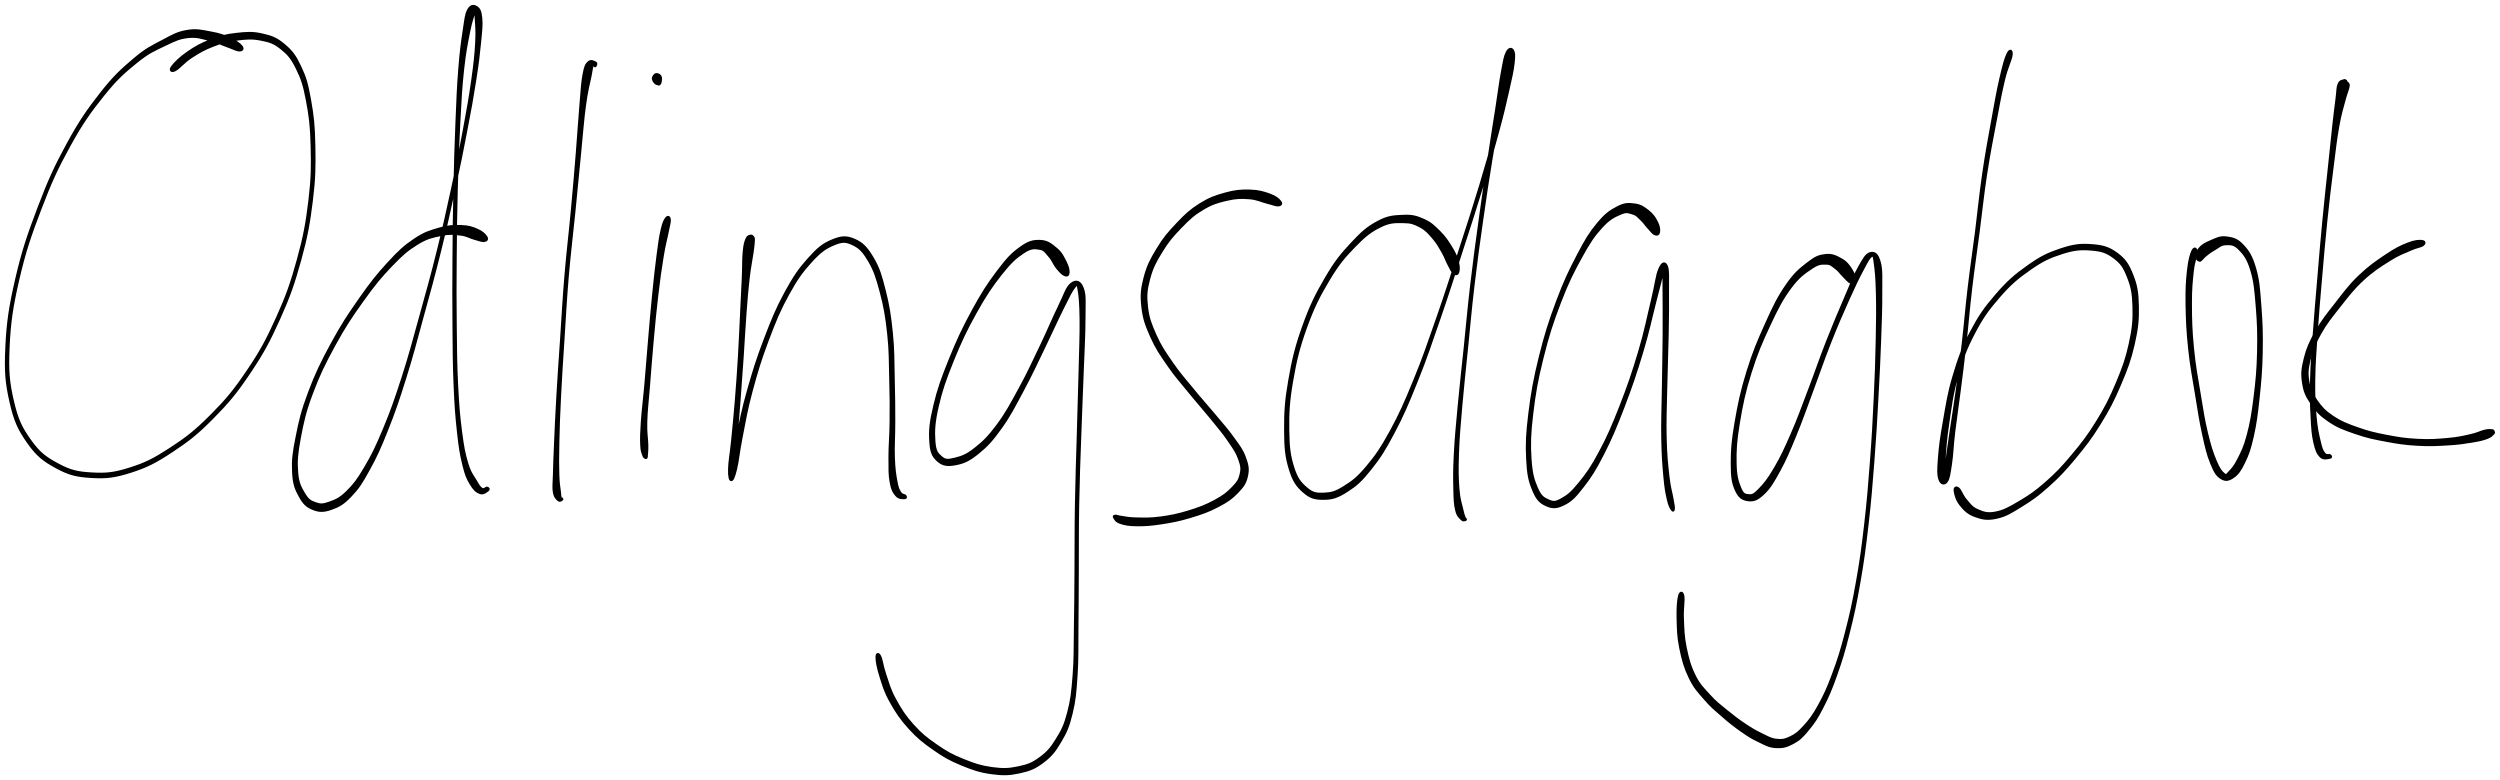 <svg xmlns="http://www.w3.org/2000/svg" id="canvas" viewBox="287.550 294.728 1279.181 399.171"><path d="M 411.17,318.41 C 410.18 317.17, 408.25 315.75, 405.14 314.34 C 402.03 312.93, 399.96 312.14, 395.62 311.37 C 391.29 310.60, 388.40 309.68, 383.45 310.51 C 378.50 311.34, 376.38 312.59, 370.89 315.51 C 365.41 318.42, 362.40 319.68, 356.04 325.10 C 349.68 330.51, 345.92 333.88, 339.10 342.58 C 332.29 351.29, 328.37 356.91, 321.98 368.63 C 315.59 380.36, 312.40 387.45, 307.17 401.23 C 301.94 415.00, 299.11 423.31, 295.83 437.52 C 292.55 451.73, 291.36 459.71, 290.78 472.27 C 290.19 484.83, 290.68 490.56, 292.89 500.33 C 295.10 510.09, 297.12 514.38, 301.83 521.10 C 306.54 527.82, 309.93 530.39, 316.45 533.93 C 322.96 537.47, 326.81 538.36, 334.41 538.81 C 342.01 539.25, 346.23 538.76, 354.45 536.14 C 362.66 533.51, 367.10 531.22, 375.50 525.68 C 383.90 520.14, 388.52 516.51, 396.46 508.46 C 404.41 500.42, 408.44 495.55, 415.22 485.45 C 422.00 475.35, 425.18 469.48, 430.37 457.97 C 435.55 446.46, 437.80 440.01, 441.15 427.91 C 444.50 415.81, 445.67 409.19, 447.13 397.48 C 448.58 385.77, 448.61 379.69, 448.42 369.35 C 448.24 359.00, 447.65 353.86, 446.20 345.75 C 444.76 337.64, 443.85 334.43, 441.19 328.81 C 438.53 323.18, 436.82 320.93, 432.89 317.63 C 428.97 314.33, 426.49 313.43, 421.57 312.31 C 416.65 311.20, 413.52 311.48, 408.29 312.07 C 403.06 312.66, 400.32 313.41, 395.42 315.28 C 390.52 317.14, 387.77 318.68, 383.80 321.39 C 379.83 324.10, 376.90 326.99, 375.56 328.85 C 374.23 330.71, 375.15 331.67, 377.14 330.69 C 379.13 329.71, 381.62 326.45, 385.50 323.95 C 389.37 321.44, 391.90 319.95, 396.53 318.16 C 401.16 316.38, 403.75 315.64, 408.65 315.02 C 413.54 314.39, 416.45 314.13, 420.99 315.02 C 425.54 315.92, 427.70 316.55, 431.38 319.48 C 435.05 322.41, 436.75 324.37, 439.38 329.68 C 442.02 335.00, 443.04 338.11, 444.56 346.05 C 446.08 353.99, 446.73 359.12, 446.98 369.38 C 447.24 379.63, 447.24 385.68, 445.84 397.32 C 444.43 408.96, 443.26 415.55, 439.94 427.58 C 436.62 439.61, 434.38 446.03, 429.22 457.45 C 424.06 468.88, 420.88 474.71, 414.12 484.71 C 407.36 494.71, 403.34 499.52, 395.44 507.44 C 387.53 515.37, 382.92 518.93, 374.62 524.33 C 366.31 529.74, 361.93 531.93, 353.91 534.46 C 345.89 536.98, 341.84 537.38, 334.51 536.96 C 327.19 536.55, 323.57 535.73, 317.29 532.38 C 311.00 529.02, 307.71 526.67, 303.09 520.20 C 298.47 513.73, 296.41 509.61, 294.19 500.03 C 291.96 490.46, 291.42 484.78, 291.97 472.33 C 292.52 459.87, 293.67 451.91, 296.93 437.77 C 300.19 423.64, 303.02 415.34, 308.26 401.64 C 313.49 387.93, 316.70 380.87, 323.12 369.26 C 329.53 357.64, 333.50 352.09, 340.33 343.55 C 347.16 335.02, 350.95 331.76, 357.29 326.60 C 363.63 321.43, 366.70 320.31, 372.03 317.73 C 377.35 315.16, 379.34 314.21, 383.90 313.71 C 388.46 313.20, 390.91 314.29, 394.84 315.22 C 398.76 316.14, 400.49 317.26, 403.54 318.33 C 406.59 319.40, 408.56 320.55, 410.08 320.57 C 411.61 320.58, 412.16 319.66, 411.17 318.41" style="stroke: black; fill: black;"/><path d="M 536.42,415.91 C 535.68 414.74, 534.27 413.34, 531.68 412.23 C 529.09 411.12, 527.32 410.48, 523.47 410.37 C 519.62 410.25, 517.17 410.27, 512.41 411.65 C 507.65 413.03, 504.90 413.75, 499.67 417.27 C 494.43 420.80, 491.85 423.20, 486.24 429.27 C 480.64 435.35, 477.41 439.44, 471.64 447.67 C 465.86 455.91, 462.54 460.90, 457.35 470.45 C 452.16 480.01, 449.30 485.86, 445.69 495.45 C 442.07 505.03, 440.91 510.18, 439.28 518.38 C 437.64 526.59, 437.18 530.41, 437.50 536.47 C 437.82 542.53, 438.83 544.93, 440.89 548.68 C 442.95 552.43, 444.55 553.95, 447.80 555.23 C 451.06 556.51, 453.30 556.46, 457.16 555.09 C 461.02 553.73, 463.28 552.42, 467.10 548.40 C 470.93 544.39, 472.59 541.74, 476.29 535.03 C 479.99 528.32, 481.86 524.25, 485.59 514.87 C 489.32 505.50, 491.28 499.80, 494.93 488.16 C 498.59 476.52, 500.33 469.53, 503.85 456.68 C 507.38 443.83, 509.33 436.94, 512.57 423.90 C 515.81 410.85, 517.33 403.94, 520.05 391.45 C 522.78 378.96, 524.05 372.56, 526.18 361.46 C 528.31 350.36, 529.30 344.92, 530.71 335.94 C 532.11 326.96, 532.58 322.99, 533.20 316.56 C 533.82 310.13, 534.18 307.47, 533.81 303.81 C 533.44 300.15, 532.68 299.09, 531.34 298.27 C 530.00 297.45, 528.43 297.30, 527.12 299.71 C 525.81 302.12, 525.72 304.27, 524.80 310.32 C 523.88 316.38, 523.28 320.56, 522.53 329.99 C 521.79 339.42, 521.58 345.21, 521.08 357.46 C 520.58 369.72, 520.34 377.43, 520.04 391.27 C 519.73 405.10, 519.66 412.67, 519.56 426.65 C 519.47 440.63, 519.45 448.13, 519.56 461.17 C 519.67 474.20, 519.66 480.88, 520.13 491.83 C 520.59 502.78, 520.99 507.80, 521.88 515.93 C 522.77 524.06, 523.31 527.22, 524.59 532.48 C 525.87 537.74, 526.57 539.33, 528.28 542.24 C 529.99 545.15, 531.32 546.35, 533.12 547.02 C 534.91 547.70, 536.51 546.18, 537.25 545.62 C 538.00 545.06, 537.46 544.37, 536.84 544.21 C 536.22 544.05, 535.32 545.52, 534.15 544.81 C 532.98 544.10, 532.49 543.24, 530.99 540.66 C 529.50 538.08, 528.18 536.90, 526.68 531.91 C 525.18 526.93, 524.54 523.76, 523.50 515.74 C 522.46 507.71, 522.02 502.68, 521.47 491.77 C 520.92 480.85, 520.90 474.18, 520.76 461.16 C 520.61 448.13, 520.63 440.63, 520.74 426.66 C 520.84 412.69, 520.93 405.12, 521.29 391.30 C 521.66 377.47, 521.93 369.76, 522.58 357.53 C 523.22 345.31, 523.52 339.52, 524.54 330.18 C 525.55 320.84, 526.50 316.66, 527.64 310.82 C 528.79 304.97, 529.72 303.26, 530.27 300.95 C 530.81 298.64, 530.24 298.64, 530.38 299.25 C 530.51 299.87, 530.78 300.60, 530.94 304.03 C 531.10 307.46, 531.54 310.07, 531.19 316.41 C 530.83 322.74, 530.43 326.75, 529.17 335.71 C 527.91 344.68, 526.94 350.12, 524.88 361.21 C 522.82 372.31, 521.56 378.71, 518.87 391.19 C 516.18 403.67, 514.65 410.58, 511.41 423.61 C 508.16 436.64, 506.20 443.52, 502.64 456.35 C 499.07 469.17, 497.30 476.15, 493.57 487.72 C 489.85 499.30, 487.83 504.98, 483.99 514.23 C 480.15 523.47, 478.16 527.50, 474.37 533.93 C 470.58 540.37, 468.72 542.79, 465.05 546.39 C 461.38 549.98, 459.24 550.75, 456.02 551.91 C 452.80 553.06, 451.51 553.08, 448.96 552.17 C 446.40 551.26, 445.10 550.52, 443.23 547.35 C 441.36 544.19, 440.05 542.06, 439.61 536.33 C 439.16 530.61, 439.49 526.78, 441.00 518.71 C 442.51 510.65, 443.62 505.51, 447.17 496.01 C 450.72 486.51, 453.57 480.68, 458.75 471.22 C 463.93 461.75, 467.26 456.78, 473.06 448.68 C 478.86 440.57, 482.14 436.53, 487.75 430.69 C 493.35 424.85, 495.98 422.60, 501.08 419.46 C 506.18 416.32, 508.83 415.93, 513.25 414.99 C 517.67 414.05, 519.81 414.40, 523.17 414.77 C 526.53 415.14, 527.62 416.19, 530.06 416.85 C 532.50 417.50, 534.10 418.25, 535.37 418.06 C 536.65 417.87, 537.16 417.08, 536.42 415.91" style="stroke: black; fill: black;"/><path d="M 592.40,326.81 C 591.70 326.38, 589.93 325.31, 588.68 326.50 C 587.42 327.69, 586.95 328.41, 586.13 332.75 C 585.30 337.09, 585.23 340.20, 584.54 348.21 C 583.85 356.22, 583.58 361.75, 582.68 372.80 C 581.78 383.85, 581.20 390.87, 580.03 403.47 C 578.86 416.06, 577.93 422.85, 576.85 435.79 C 575.77 448.73, 575.45 455.87, 574.63 468.17 C 573.80 480.46, 573.34 486.67, 572.73 497.27 C 572.11 507.86, 571.91 513.04, 571.55 521.13 C 571.19 529.23, 571.07 532.65, 570.95 537.73 C 570.83 542.81, 570.49 543.97, 570.93 546.55 C 571.37 549.13, 572.33 549.84, 573.16 550.62 C 574.00 551.40, 574.73 550.65, 575.11 550.47 C 575.49 550.29, 575.20 549.89, 575.08 549.74 C 574.96 549.58, 574.71 550.41, 574.50 549.69 C 574.29 548.97, 574.28 548.51, 574.03 546.12 C 573.78 543.73, 573.41 542.71, 573.25 537.72 C 573.10 532.74, 573.09 529.27, 573.26 521.19 C 573.44 513.11, 573.61 507.93, 574.14 497.34 C 574.66 486.75, 575.10 480.54, 575.90 468.25 C 576.69 455.96, 577.01 448.83, 578.11 435.90 C 579.22 422.97, 580.16 416.19, 581.42 403.60 C 582.68 391.01, 583.31 383.98, 584.41 372.96 C 585.51 361.93, 585.84 356.37, 586.92 348.47 C 587.99 340.57, 588.98 337.49, 589.77 333.45 C 590.56 329.41, 590.40 329.23, 590.88 328.27 C 591.35 327.31, 591.84 328.94, 592.14 328.65 C 592.45 328.36, 593.09 327.24, 592.40 326.81" style="stroke: black; fill: black;"/><path d="M 628.36,406.36 C 627.52 407.46, 626.94 408.55, 626.06 412.35 C 625.19 416.14, 624.85 418.71, 623.98 425.34 C 623.12 431.96, 622.60 436.72, 621.72 445.48 C 620.84 454.23, 620.41 459.73, 619.60 469.09 C 618.79 478.46, 618.41 484.01, 617.68 492.30 C 616.95 500.58, 616.35 504.51, 615.94 510.51 C 615.53 516.52, 615.48 518.92, 615.62 522.32 C 615.75 525.73, 616.20 526.20, 616.62 527.54 C 617.05 528.88, 617.39 528.76, 617.75 529.01 C 618.10 529.27, 618.24 529.15, 618.41 528.81 C 618.57 528.46, 618.51 528.60, 618.58 527.28 C 618.66 525.97, 618.84 525.56, 618.78 522.23 C 618.71 518.90, 618.08 516.58, 618.25 510.63 C 618.41 504.67, 618.97 500.73, 619.62 492.46 C 620.28 484.19, 620.66 478.61, 621.51 469.26 C 622.37 459.92, 622.87 454.42, 623.90 445.71 C 624.93 437.01, 625.60 432.27, 626.68 425.74 C 627.76 419.20, 628.58 416.80, 629.30 413.03 C 630.02 409.26, 630.47 408.22, 630.28 406.88 C 630.10 405.55, 629.21 405.27, 628.36 406.36" style="stroke: black; fill: black;"/><path d="M 625.54,333.80 C 625.10 332.99, 624.13 332.58, 623.39 332.61 C 622.65 332.65, 622.17 333.40, 621.83 333.99 C 621.50 334.58, 621.51 334.91, 621.72 335.57 C 621.93 336.24, 622.37 336.87, 622.90 337.33 C 623.42 337.78, 623.95 337.74, 624.35 337.86 C 624.74 337.98, 624.61 338.17, 624.87 337.93 C 625.12 337.69, 625.49 337.49, 625.62 336.66 C 625.76 335.84, 625.99 334.61, 625.54 333.80" style="stroke: black; fill: black;"/><path d="M 671.43,415.33 C 670.74 415.57, 670.10 415.44, 669.42 417.12 C 668.75 418.80, 668.41 419.84, 668.05 423.73 C 667.68 427.62, 667.87 430.39, 667.61 436.57 C 667.35 442.74, 667.14 446.53, 666.74 454.61 C 666.35 462.70, 666.17 468.00, 665.63 477.00 C 665.09 486.00, 664.74 490.97, 664.04 499.59 C 663.34 508.22, 662.83 513.09, 662.14 520.13 C 661.44 527.16, 660.66 530.71, 660.57 534.77 C 660.48 538.83, 660.98 540.43, 661.71 540.42 C 662.43 540.41, 663.14 539.13, 664.20 534.71 C 665.27 530.30, 665.46 526.34, 667.05 518.37 C 668.64 510.39, 669.48 504.72, 672.15 494.83 C 674.82 484.94, 676.65 478.81, 680.39 468.91 C 684.13 459.01, 686.38 453.44, 690.85 445.34 C 695.32 437.24, 698.04 433.51, 702.72 428.40 C 707.40 423.29, 710.04 421.53, 714.24 419.79 C 718.45 418.04, 720.20 418.04, 723.76 419.68 C 727.32 421.33, 729.16 423.14, 732.04 428.00 C 734.92 432.87, 736.15 436.50, 738.14 444.00 C 740.13 451.49, 741.01 456.51, 741.99 465.48 C 742.97 474.46, 742.79 479.84, 743.04 488.87 C 743.29 497.89, 743.30 502.64, 743.22 510.61 C 743.14 518.58, 742.63 522.54, 742.64 528.71 C 742.65 534.88, 742.56 537.56, 743.25 541.46 C 743.95 545.37, 744.72 546.59, 746.13 548.23 C 747.53 549.87, 749.35 549.61, 750.30 549.66 C 751.24 549.70, 751.28 549.05, 750.86 548.45 C 750.44 547.86, 749.12 548.19, 748.20 546.69 C 747.27 545.18, 746.87 544.53, 746.22 540.93 C 745.57 537.33, 745.15 534.73, 744.94 528.67 C 744.72 522.61, 745.16 518.59, 745.15 510.62 C 745.14 502.65, 745.13 497.89, 744.88 488.82 C 744.64 479.75, 744.85 474.35, 743.93 465.28 C 743.01 456.20, 742.23 451.15, 740.28 443.44 C 738.32 435.74, 737.25 431.96, 734.15 426.75 C 731.05 421.54, 728.93 419.22, 724.78 417.41 C 720.63 415.60, 718.08 415.77, 713.39 417.72 C 708.69 419.66, 706.11 421.76, 701.31 427.12 C 696.51 432.48, 693.87 436.29, 689.38 444.54 C 684.89 452.78, 682.66 458.37, 678.85 468.32 C 675.03 478.28, 673.15 484.41, 670.32 494.32 C 667.49 504.23, 666.49 509.90, 664.71 517.87 C 662.93 525.85, 662.04 529.71, 661.42 534.19 C 660.80 538.66, 661.24 540.07, 661.61 540.23 C 661.99 540.39, 662.75 538.97, 663.29 534.99 C 663.84 531.00, 663.80 527.37, 664.34 520.32 C 664.87 513.27, 665.31 508.38, 665.96 499.74 C 666.61 491.10, 666.97 486.12, 667.59 477.13 C 668.20 468.13, 668.42 462.82, 669.04 454.76 C 669.66 446.69, 669.96 442.91, 670.67 436.81 C 671.38 430.71, 672.07 428.02, 672.59 424.25 C 673.11 420.48, 673.23 419.63, 673.29 417.97 C 673.35 416.31, 673.26 416.47, 672.88 415.95 C 672.51 415.42, 672.12 415.10, 671.43 415.33" style="stroke: black; fill: black;"/><path d="M 834.33,434.31 C 834.44 432.98, 834.13 431.31, 832.88 428.84 C 831.62 426.38, 830.68 424.15, 828.06 421.98 C 825.44 419.81, 823.48 418.08, 819.78 417.98 C 816.09 417.89, 813.95 418.37, 809.60 421.50 C 805.25 424.62, 802.92 427.13, 798.02 433.61 C 793.13 440.08, 790.06 444.83, 785.14 453.87 C 780.23 462.90, 777.35 469.09, 773.44 478.78 C 769.53 488.47, 767.57 493.95, 765.59 502.30 C 763.60 510.66, 763.15 514.92, 763.53 520.57 C 763.90 526.22, 764.81 528.21, 767.46 530.54 C 770.10 532.88, 772.61 533.05, 776.73 532.24 C 780.86 531.43, 783.47 530.22, 788.07 526.49 C 792.68 522.76, 795.17 520.00, 799.75 513.59 C 804.33 507.19, 806.55 502.66, 810.96 494.45 C 815.37 486.25, 817.75 480.91, 821.82 472.56 C 825.88 464.21, 828.16 458.91, 831.27 452.71 C 834.38 446.52, 835.73 443.57, 837.35 441.61 C 838.98 439.65, 838.78 439.60, 839.39 442.90 C 840.00 446.19, 840.32 449.70, 840.43 458.08 C 840.53 466.46, 840.20 472.86, 839.92 484.81 C 839.63 496.75, 839.37 504.19, 838.99 517.78 C 838.62 531.38, 838.28 539.02, 838.05 552.78 C 837.81 566.54, 837.94 573.94, 837.83 586.58 C 837.73 599.21, 837.73 605.24, 837.53 615.97 C 837.34 626.70, 837.56 631.55, 836.87 640.23 C 836.18 648.91, 835.80 652.82, 834.07 659.37 C 832.35 665.91, 831.12 668.32, 828.26 672.95 C 825.40 677.57, 823.67 679.63, 819.77 682.50 C 815.87 685.37, 813.67 686.26, 808.75 687.30 C 803.84 688.35, 800.88 688.49, 795.19 687.72 C 789.51 686.96, 786.00 685.79, 780.32 683.48 C 774.65 681.17, 771.96 679.72, 766.82 676.17 C 761.68 672.61, 758.91 670.46, 754.63 665.70 C 750.36 660.94, 748.28 657.56, 745.45 652.37 C 742.63 647.18, 742.02 644.13, 740.51 639.76 C 739.01 635.39, 738.82 632.28, 737.92 630.53 C 737.02 628.77, 736.00 628.97, 736.01 630.99 C 736.01 633.00, 736.53 636.07, 737.95 640.60 C 739.38 645.13, 740.17 648.29, 743.15 653.64 C 746.12 658.98, 748.37 662.43, 752.83 667.33 C 757.29 672.23, 760.14 674.45, 765.44 678.15 C 770.74 681.86, 773.48 683.39, 779.35 685.84 C 785.23 688.28, 788.84 689.54, 794.83 690.36 C 800.83 691.18, 804.03 691.09, 809.32 689.92 C 814.61 688.76, 817.13 687.70, 821.30 684.54 C 825.47 681.37, 827.26 679.05, 830.17 674.11 C 833.09 669.16, 834.24 666.58, 835.88 659.83 C 837.53 653.07, 837.83 649.11, 838.42 640.34 C 839.02 631.57, 838.74 626.74, 838.87 615.99 C 838.99 605.24, 838.98 599.22, 839.05 586.58 C 839.13 573.95, 839.00 566.56, 839.25 552.80 C 839.50 539.05, 839.84 531.41, 840.31 517.83 C 840.77 504.24, 841.14 496.81, 841.57 484.86 C 842.00 472.90, 842.46 466.58, 842.47 458.07 C 842.48 449.55, 842.97 445.90, 841.62 442.26 C 840.27 438.63, 838.18 437.98, 835.72 439.87 C 833.25 441.76, 832.42 445.36, 829.29 451.73 C 826.17 458.10, 824.09 463.37, 820.08 471.73 C 816.08 480.08, 813.69 485.42, 809.25 493.53 C 804.82 501.63, 802.50 506.10, 797.92 512.26 C 793.34 518.43, 790.72 520.92, 786.36 524.35 C 782.00 527.77, 779.55 528.55, 776.11 529.40 C 772.67 530.25, 771.26 530.38, 769.17 528.58 C 767.08 526.78, 766.03 525.60, 765.67 520.42 C 765.31 515.25, 765.49 510.92, 767.37 502.72 C 769.24 494.52, 771.15 489.02, 775.03 479.43 C 778.91 469.83, 781.82 463.65, 786.77 454.76 C 791.73 445.87, 794.90 441.15, 799.79 434.98 C 804.69 428.80, 807.31 426.48, 811.25 423.89 C 815.19 421.31, 816.84 421.64, 819.47 422.03 C 822.11 422.42, 822.65 423.91, 824.42 425.85 C 826.19 427.80, 826.74 429.85, 828.31 431.78 C 829.89 433.71, 831.09 435.00, 832.30 435.51 C 833.50 436.01, 834.21 435.64, 834.33 434.31" style="stroke: black; fill: black;"/><path d="M 942.62,397.78 C 941.72 396.66, 940.34 395.35, 937.20 394.24 C 934.06 393.12, 931.45 392.32, 926.91 392.22 C 922.37 392.12, 919.57 392.33, 914.49 393.74 C 909.41 395.15, 906.42 396.18, 901.50 399.27 C 896.58 402.36, 894.24 404.61, 889.89 409.18 C 885.55 413.74, 883.11 416.56, 879.77 422.08 C 876.43 427.60, 874.73 430.82, 873.18 436.78 C 871.64 442.74, 871.37 445.83, 872.06 451.90 C 872.75 457.97, 873.98 461.17, 876.62 467.12 C 879.27 473.07, 881.39 476.01, 885.27 481.65 C 889.15 487.29, 891.65 489.93, 896.02 495.32 C 900.39 500.70, 903.07 503.58, 907.11 508.56 C 911.15 513.55, 913.34 516.03, 916.23 520.26 C 919.13 524.49, 920.37 526.27, 921.59 529.71 C 922.80 533.15, 923.00 534.54, 922.32 537.45 C 921.63 540.37, 920.82 541.59, 918.18 544.30 C 915.54 547.01, 913.60 548.57, 909.11 550.99 C 904.62 553.40, 901.30 554.68, 895.75 556.38 C 890.20 558.08, 886.71 558.78, 881.37 559.50 C 876.03 560.22, 873.04 560.04, 869.05 559.98 C 865.07 559.92, 863.60 559.47, 861.43 559.18 C 859.26 558.90, 858.95 558.49, 858.19 558.58 C 857.44 558.67, 857.15 558.90, 857.65 559.63 C 858.15 560.37, 858.43 561.49, 860.70 562.26 C 862.97 563.04, 864.78 563.45, 869.00 563.50 C 873.23 563.56, 876.28 563.37, 881.81 562.52 C 887.33 561.67, 890.86 561.00, 896.63 559.26 C 902.39 557.52, 905.81 556.34, 910.62 553.82 C 915.42 551.31, 917.63 549.81, 920.64 546.68 C 923.65 543.56, 924.87 541.80, 925.64 538.20 C 926.42 534.59, 925.94 532.56, 924.51 528.66 C 923.07 524.76, 921.57 523.02, 918.47 518.69 C 915.37 514.36, 913.13 511.98, 909.00 507.01 C 904.87 502.04, 902.18 499.19, 897.82 493.85 C 893.46 488.52, 890.99 485.87, 887.19 480.33 C 883.38 474.79, 881.34 471.90, 878.79 466.16 C 876.24 460.42, 875.10 457.38, 874.45 451.63 C 873.81 445.88, 874.07 443.05, 875.57 437.40 C 877.06 431.75, 878.68 428.68, 881.93 423.40 C 885.17 418.11, 887.57 415.33, 891.78 410.99 C 895.99 406.65, 898.28 404.50, 902.99 401.70 C 907.70 398.89, 910.57 398.08, 915.32 396.98 C 920.06 395.88, 922.61 395.87, 926.73 396.18 C 930.85 396.48, 932.92 397.75, 935.92 398.49 C 938.92 399.22, 940.39 399.98, 941.73 399.84 C 943.07 399.70, 943.53 398.90, 942.62 397.78" style="stroke: black; fill: black;"/><path d="M 1033.75,433.91 C 1034.13 432.63, 1034.14 430.79, 1033.38 428.20 C 1032.62 425.61, 1031.83 423.96, 1029.96 420.96 C 1028.09 417.96, 1026.84 415.98, 1024.03 413.21 C 1021.22 410.45, 1019.60 408.76, 1015.90 407.15 C 1012.20 405.53, 1010.18 404.93, 1005.53 405.14 C 1000.88 405.35, 997.92 405.38, 992.65 408.20 C 987.37 411.02, 984.49 413.49, 979.15 419.25 C 973.81 425.01, 970.89 428.49, 965.93 436.99 C 960.97 445.48, 958.10 451.22, 954.36 461.71 C 950.61 472.20, 949.05 478.79, 947.20 489.42 C 945.34 500.05, 945.04 505.86, 945.09 514.87 C 945.13 523.89, 945.51 528.19, 947.41 534.49 C 949.32 540.80, 951.06 543.29, 954.59 546.39 C 958.12 549.48, 960.64 550.06, 965.06 549.98 C 969.49 549.91, 971.99 549.05, 976.72 546.03 C 981.45 543.00, 983.92 540.84, 988.70 534.85 C 993.49 528.86, 995.90 525.10, 1000.66 516.09 C 1005.42 507.08, 1007.80 501.47, 1012.49 489.80 C 1017.18 478.14, 1019.49 471.13, 1024.11 457.77 C 1028.72 444.41, 1031.14 436.62, 1035.55 423.00 C 1039.96 409.38, 1042.44 401.88, 1046.16 389.66 C 1049.88 377.44, 1051.54 371.64, 1054.16 361.92 C 1056.79 352.20, 1057.73 348.03, 1059.30 341.06 C 1060.88 334.09, 1061.57 331.17, 1062.05 327.05 C 1062.52 322.94, 1062.38 321.62, 1061.68 320.49 C 1060.98 319.36, 1059.66 319.27, 1058.55 321.40 C 1057.43 323.54, 1057.17 325.44, 1056.10 331.17 C 1055.02 336.89, 1054.57 341.04, 1053.18 350.01 C 1051.78 358.98, 1050.85 364.57, 1049.14 376.02 C 1047.43 387.47, 1046.39 394.37, 1044.63 407.26 C 1042.86 420.15, 1041.83 427.46, 1040.31 440.46 C 1038.79 453.47, 1038.30 459.98, 1037.02 472.29 C 1035.75 484.61, 1034.95 491.12, 1033.94 502.04 C 1032.92 512.96, 1032.39 518.29, 1031.93 526.89 C 1031.48 535.49, 1031.53 539.23, 1031.67 545.02 C 1031.81 550.81, 1031.89 552.75, 1032.62 555.83 C 1033.36 558.91, 1034.43 559.41, 1035.36 560.41 C 1036.29 561.42, 1036.83 560.89, 1037.27 560.86 C 1037.71 560.82, 1037.65 560.54, 1037.58 560.24 C 1037.51 559.95, 1037.31 560.43, 1036.93 559.40 C 1036.56 558.38, 1036.34 558.03, 1035.71 555.13 C 1035.09 552.23, 1034.24 550.54, 1033.81 544.91 C 1033.39 539.28, 1033.28 535.51, 1033.57 526.96 C 1033.87 518.41, 1034.36 513.07, 1035.30 502.16 C 1036.24 491.25, 1037.02 484.73, 1038.26 472.42 C 1039.51 460.11, 1040.00 453.60, 1041.54 440.61 C 1043.08 427.61, 1044.12 420.31, 1045.95 407.44 C 1047.78 394.57, 1048.83 387.68, 1050.70 376.26 C 1052.56 364.85, 1053.62 359.27, 1055.29 350.38 C 1056.96 341.48, 1057.81 337.37, 1059.04 331.76 C 1060.27 326.15, 1061.16 324.54, 1061.43 322.33 C 1061.71 320.11, 1060.81 319.80, 1060.41 320.68 C 1060.01 321.56, 1060.02 322.72, 1059.45 326.72 C 1058.88 330.72, 1058.88 333.73, 1057.55 340.70 C 1056.22 347.66, 1055.33 351.84, 1052.82 361.56 C 1050.31 371.29, 1048.67 377.09, 1045.00 389.31 C 1041.32 401.52, 1038.85 409.03, 1034.44 422.64 C 1030.04 436.26, 1027.61 444.04, 1022.96 457.37 C 1018.31 470.70, 1015.97 477.70, 1011.21 489.28 C 1006.46 500.87, 1004.01 506.45, 999.18 515.30 C 994.34 524.14, 991.82 527.79, 987.05 533.49 C 982.28 539.20, 979.74 541.08, 975.33 543.84 C 970.92 546.60, 968.83 547.15, 964.99 547.30 C 961.15 547.45, 959.29 547.27, 956.14 544.59 C 953.00 541.92, 951.16 539.86, 949.29 533.92 C 947.41 527.97, 946.86 523.70, 946.75 514.86 C 946.64 506.01, 946.90 500.21, 948.72 489.69 C 950.54 479.16, 952.10 472.61, 955.84 462.25 C 959.59 451.89, 962.48 446.19, 967.46 437.89 C 972.43 429.58, 975.42 426.18, 980.71 420.72 C 985.99 415.27, 988.90 413.05, 993.88 410.59 C 998.86 408.13, 1001.53 408.39, 1005.60 408.41 C 1009.67 408.43, 1011.20 409.08, 1014.22 410.67 C 1017.24 412.27, 1018.44 413.79, 1020.70 416.37 C 1022.97 418.96, 1023.97 420.86, 1025.56 423.61 C 1027.15 426.36, 1027.48 427.91, 1028.67 430.11 C 1029.85 432.31, 1030.47 433.86, 1031.49 434.62 C 1032.50 435.38, 1033.37 435.20, 1033.75 433.91" style="stroke: black; fill: black;"/><path d="M 1136.46,413.48 C 1136.67 412.20, 1136.47 410.40, 1135.35 408.24 C 1134.22 406.07, 1133.14 404.42, 1130.84 402.63 C 1128.54 400.85, 1126.98 399.69, 1123.84 399.32 C 1120.70 398.94, 1118.90 398.80, 1115.13 400.78 C 1111.36 402.76, 1109.05 404.33, 1105.01 409.22 C 1100.96 414.10, 1099.07 417.27, 1094.92 425.19 C 1090.78 433.11, 1088.19 438.36, 1084.28 448.83 C 1080.37 459.29, 1078.23 465.99, 1075.38 477.50 C 1072.53 489.01, 1071.33 495.94, 1070.04 506.38 C 1068.75 516.83, 1068.55 521.91, 1068.94 529.72 C 1069.33 537.53, 1070.03 540.72, 1071.98 545.43 C 1073.93 550.13, 1075.50 551.79, 1078.69 553.25 C 1081.88 554.71, 1084.13 554.65, 1087.91 552.73 C 1091.69 550.80, 1093.60 548.73, 1097.57 543.61 C 1101.55 538.48, 1103.67 535.19, 1107.80 527.11 C 1111.93 519.02, 1114.20 513.61, 1118.21 503.19 C 1122.21 492.77, 1124.54 485.86, 1127.82 474.99 C 1131.10 464.11, 1132.44 457.23, 1134.61 448.83 C 1136.78 440.42, 1137.84 436.43, 1138.65 432.95 C 1139.46 429.46, 1138.65 429.30, 1138.67 431.40 C 1138.68 433.50, 1138.70 436.49, 1138.72 443.45 C 1138.74 450.41, 1138.84 456.13, 1138.77 466.19 C 1138.70 476.25, 1138.51 483.21, 1138.37 493.75 C 1138.23 504.29, 1137.90 509.90, 1138.06 518.88 C 1138.22 527.87, 1138.58 532.46, 1139.15 538.70 C 1139.71 544.94, 1140.13 546.75, 1140.87 550.09 C 1141.62 553.42, 1142.23 554.37, 1142.86 555.37 C 1143.50 556.36, 1143.97 556.21, 1144.05 555.06 C 1144.13 553.91, 1143.84 552.93, 1143.28 549.62 C 1142.72 546.30, 1141.95 544.64, 1141.26 538.48 C 1140.57 532.33, 1140.06 527.79, 1139.84 518.85 C 1139.61 509.91, 1139.93 504.31, 1140.13 493.78 C 1140.34 483.26, 1140.69 476.28, 1140.87 466.21 C 1141.06 456.14, 1141.12 450.47, 1141.05 443.43 C 1140.97 436.40, 1141.37 433.26, 1140.48 431.02 C 1139.59 428.78, 1138.14 428.79, 1136.61 432.26 C 1135.07 435.73, 1134.87 439.92, 1132.80 448.37 C 1130.73 456.83, 1129.51 463.68, 1126.28 474.53 C 1123.05 485.37, 1120.71 492.26, 1116.66 502.59 C 1112.62 512.92, 1110.26 518.30, 1106.04 526.19 C 1101.83 534.08, 1099.50 537.25, 1095.60 542.04 C 1091.70 546.83, 1089.70 548.41, 1086.54 550.15 C 1083.39 551.89, 1082.33 551.86, 1079.82 550.74 C 1077.32 549.63, 1075.84 548.79, 1074.02 544.56 C 1072.19 540.34, 1071.20 537.22, 1070.70 529.62 C 1070.21 522.02, 1070.33 516.92, 1071.56 506.56 C 1072.78 496.21, 1073.98 489.29, 1076.83 477.86 C 1079.68 466.43, 1081.84 459.75, 1085.81 449.40 C 1089.78 439.06, 1092.45 433.83, 1096.69 426.14 C 1100.94 418.45, 1103.02 415.38, 1107.03 410.97 C 1111.04 406.56, 1113.54 405.48, 1116.73 404.09 C 1119.93 402.70, 1120.90 403.42, 1122.99 404.01 C 1125.08 404.59, 1125.60 405.56, 1127.18 407.01 C 1128.77 408.47, 1129.49 409.78, 1130.91 411.30 C 1132.34 412.82, 1133.19 414.17, 1134.30 414.61 C 1135.40 415.05, 1136.24 414.75, 1136.46 413.48" style="stroke: black; fill: black;"/><path d="M 1236.60,438.05 C 1236.67 436.71, 1236.26 434.81, 1234.87 432.67 C 1233.49 430.54, 1232.33 428.86, 1229.67 427.37 C 1227.01 425.88, 1225.02 424.81, 1221.59 425.21 C 1218.16 425.61, 1216.51 426.28, 1212.53 429.37 C 1208.55 432.46, 1205.94 434.48, 1201.68 440.65 C 1197.42 446.81, 1195.24 451.33, 1191.23 460.21 C 1187.21 469.08, 1184.75 474.87, 1181.62 485.00 C 1178.49 495.14, 1177.18 501.53, 1175.57 510.90 C 1173.97 520.27, 1173.59 524.97, 1173.61 531.86 C 1173.63 538.75, 1174.00 541.61, 1175.66 545.37 C 1177.32 549.14, 1179.07 550.27, 1181.91 550.68 C 1184.75 551.08, 1186.63 550.42, 1189.85 547.40 C 1193.06 544.38, 1194.71 541.53, 1197.99 535.57 C 1201.26 529.60, 1202.85 525.72, 1206.21 517.57 C 1209.58 509.42, 1211.29 504.26, 1214.82 494.82 C 1218.35 485.38, 1220.19 479.65, 1223.85 470.37 C 1227.51 461.10, 1229.74 456.02, 1233.12 448.45 C 1236.50 440.89, 1238.35 437.08, 1240.77 432.55 C 1243.18 428.02, 1243.98 426.42, 1245.18 425.79 C 1246.38 425.17, 1246.25 425.68, 1246.79 429.43 C 1247.33 433.18, 1247.68 436.64, 1247.88 444.53 C 1248.08 452.42, 1248.02 458.13, 1247.80 468.88 C 1247.58 479.63, 1247.37 485.93, 1246.78 498.30 C 1246.19 510.67, 1245.83 517.78, 1244.85 530.72 C 1243.87 543.67, 1243.32 550.69, 1241.89 563.01 C 1240.46 575.34, 1239.67 581.27, 1237.70 592.34 C 1235.73 603.41, 1234.50 608.91, 1232.05 618.36 C 1229.61 627.81, 1228.23 632.11, 1225.46 639.59 C 1222.68 647.07, 1221.12 650.41, 1218.17 655.76 C 1215.22 661.11, 1213.63 663.10, 1210.70 666.35 C 1207.77 669.60, 1206.35 670.64, 1203.50 672.01 C 1200.65 673.38, 1199.37 673.54, 1196.45 673.22 C 1193.53 672.89, 1192.08 671.89, 1188.92 670.37 C 1185.75 668.84, 1184.17 667.95, 1180.63 665.59 C 1177.08 663.23, 1174.87 661.59, 1171.18 658.57 C 1167.50 655.55, 1165.52 654.15, 1162.21 650.50 C 1158.91 646.85, 1157.07 645.25, 1154.64 640.34 C 1152.21 635.42, 1151.26 631.74, 1150.06 625.93 C 1148.87 620.11, 1148.90 616.51, 1148.67 611.27 C 1148.43 606.04, 1149.30 602.08, 1148.90 599.76 C 1148.49 597.44, 1147.25 597.34, 1146.65 599.66 C 1146.06 601.99, 1145.78 606.00, 1145.91 611.37 C 1146.05 616.73, 1146.06 620.45, 1147.30 626.49 C 1148.55 632.53, 1149.60 636.37, 1152.13 641.57 C 1154.66 646.77, 1156.57 648.59, 1159.95 652.50 C 1163.32 656.42, 1165.28 657.93, 1169.00 661.16 C 1172.71 664.39, 1174.89 666.12, 1178.53 668.67 C 1182.18 671.21, 1183.71 672.23, 1187.23 673.90 C 1190.75 675.57, 1192.58 676.81, 1196.14 677.02 C 1199.69 677.23, 1201.68 676.72, 1205.00 674.93 C 1208.31 673.15, 1209.71 671.73, 1212.71 668.09 C 1215.72 664.46, 1217.16 662.34, 1220.03 656.75 C 1222.90 651.17, 1224.39 647.79, 1227.08 640.18 C 1229.77 632.57, 1231.10 628.25, 1233.48 618.72 C 1235.86 609.20, 1237.07 603.68, 1239.00 592.57 C 1240.93 581.45, 1241.71 575.51, 1243.14 563.16 C 1244.56 550.81, 1245.11 543.78, 1246.12 530.82 C 1247.13 517.86, 1247.50 510.75, 1248.19 498.37 C 1248.88 485.99, 1249.18 479.71, 1249.58 468.93 C 1249.97 458.15, 1250.20 452.50, 1250.16 444.49 C 1250.12 436.48, 1250.49 432.94, 1249.39 428.88 C 1248.28 424.82, 1246.77 423.69, 1244.64 424.20 C 1242.51 424.71, 1241.38 426.73, 1238.73 431.43 C 1236.08 436.13, 1234.69 440.03, 1231.39 447.69 C 1228.10 455.36, 1225.91 460.45, 1222.26 469.75 C 1218.62 479.05, 1216.77 484.79, 1213.17 494.19 C 1209.58 503.60, 1207.80 508.74, 1204.30 516.76 C 1200.81 524.77, 1199.02 528.59, 1195.70 534.27 C 1192.38 539.96, 1190.37 542.42, 1187.68 545.18 C 1184.98 547.95, 1184.16 548.24, 1182.22 548.08 C 1180.28 547.92, 1179.31 547.63, 1177.99 544.38 C 1176.67 541.13, 1175.77 538.47, 1175.63 531.84 C 1175.49 525.20, 1175.76 520.46, 1177.29 511.19 C 1178.81 501.93, 1180.12 495.55, 1183.25 485.51 C 1186.39 475.47, 1188.89 469.70, 1192.97 461.01 C 1197.04 452.31, 1199.34 447.84, 1203.63 442.03 C 1207.91 436.22, 1210.76 434.42, 1214.41 431.95 C 1218.06 429.47, 1219.41 429.64, 1221.89 429.64 C 1224.36 429.65, 1225.02 430.69, 1226.80 431.97 C 1228.57 433.24, 1229.20 434.53, 1230.74 436.01 C 1232.28 437.49, 1233.32 438.96, 1234.49 439.37 C 1235.66 439.78, 1236.52 439.39, 1236.60 438.05" style="stroke: black; fill: black;"/><path d="M 1314.73,322.25 C 1313.57 324.67, 1312.62 328.15, 1311.05 334.98 C 1309.48 341.82, 1308.65 346.68, 1306.89 356.44 C 1305.13 366.21, 1303.91 372.44, 1302.25 383.80 C 1300.60 395.16, 1300.10 401.55, 1298.61 413.27 C 1297.12 424.98, 1296.15 430.94, 1294.79 442.37 C 1293.44 453.80, 1293.05 459.85, 1291.82 470.41 C 1290.58 480.97, 1289.88 486.11, 1288.63 495.18 C 1287.38 504.25, 1286.63 508.45, 1285.56 515.76 C 1284.49 523.07, 1284.02 526.77, 1283.27 531.71 C 1282.51 536.64, 1281.91 538.85, 1281.78 540.44 C 1281.65 542.02, 1282.46 541.81, 1282.62 539.63 C 1282.77 537.46, 1282.19 535.31, 1282.57 529.55 C 1282.95 523.80, 1283.24 519.23, 1284.51 510.85 C 1285.79 502.47, 1286.36 496.71, 1288.94 487.65 C 1291.53 478.59, 1293.17 473.74, 1297.44 465.55 C 1301.71 457.36, 1304.54 453.34, 1310.30 446.72 C 1316.06 440.09, 1319.80 436.91, 1326.26 432.42 C 1332.72 427.93, 1336.34 426.26, 1342.61 424.27 C 1348.88 422.27, 1352.28 422.01, 1357.59 422.45 C 1362.91 422.90, 1365.44 423.69, 1369.19 426.48 C 1372.93 429.27, 1374.33 431.36, 1376.32 436.39 C 1378.32 441.42, 1378.98 444.80, 1379.17 451.63 C 1379.37 458.45, 1379.01 462.68, 1377.29 470.53 C 1375.57 478.37, 1373.94 482.87, 1370.58 490.86 C 1367.22 498.85, 1365.04 503.09, 1360.49 510.48 C 1355.93 517.88, 1353.03 521.57, 1347.79 527.84 C 1342.54 534.11, 1339.68 537.09, 1334.26 541.85 C 1328.83 546.60, 1325.79 548.61, 1320.66 551.63 C 1315.53 554.66, 1312.85 556.16, 1308.60 556.98 C 1304.34 557.79, 1302.41 557.01, 1299.40 555.72 C 1296.38 554.44, 1295.46 552.77, 1293.52 550.56 C 1291.59 548.35, 1290.88 545.64, 1289.71 544.67 C 1288.54 543.70, 1287.49 544.05, 1287.67 545.72 C 1287.85 547.38, 1288.50 550.38, 1290.60 553.00 C 1292.71 555.62, 1294.48 557.50, 1298.19 558.83 C 1301.90 560.17, 1304.42 560.71, 1309.15 559.67 C 1313.89 558.62, 1316.57 556.88, 1321.85 553.61 C 1327.14 550.35, 1330.13 548.27, 1335.60 543.35 C 1341.07 538.44, 1343.93 535.41, 1349.22 529.03 C 1354.50 522.64, 1357.42 518.92, 1362.03 511.44 C 1366.65 503.95, 1368.86 499.69, 1372.31 491.60 C 1375.77 483.50, 1377.47 478.98, 1379.31 470.98 C 1381.14 462.97, 1381.60 458.67, 1381.47 451.57 C 1381.33 444.47, 1380.78 440.90, 1378.62 435.48 C 1376.47 430.06, 1374.84 427.54, 1370.68 424.47 C 1366.51 421.40, 1363.52 420.57, 1357.78 420.14 C 1352.04 419.70, 1348.49 420.14, 1341.97 422.30 C 1335.46 424.45, 1331.79 426.25, 1325.20 430.91 C 1318.61 435.57, 1314.86 438.83, 1309.01 445.60 C 1303.15 452.37, 1300.31 456.46, 1295.93 464.76 C 1291.55 473.06, 1289.88 477.98, 1287.12 487.12 C 1284.37 496.25, 1283.64 502.01, 1282.14 510.45 C 1280.63 518.90, 1280.06 523.43, 1279.61 529.34 C 1279.16 535.26, 1279.08 537.65, 1279.88 540.02 C 1280.68 542.39, 1282.43 542.79, 1283.62 541.21 C 1284.81 539.62, 1285.07 537.14, 1285.84 532.10 C 1286.61 527.06, 1286.58 523.35, 1287.46 516.01 C 1288.33 508.67, 1289.04 504.47, 1290.20 495.39 C 1291.36 486.30, 1292.05 481.15, 1293.23 470.57 C 1294.42 460.00, 1294.79 453.95, 1296.14 442.53 C 1297.49 431.10, 1298.45 425.14, 1299.98 413.44 C 1301.51 401.74, 1302.06 395.36, 1303.79 384.03 C 1305.53 372.70, 1306.81 366.49, 1308.65 356.77 C 1310.49 347.05, 1311.36 342.22, 1313.00 335.44 C 1314.64 328.67, 1316.51 325.53, 1316.86 322.89 C 1317.21 320.25, 1315.89 319.83, 1314.73 322.25" style="stroke: black; fill: black;"/><path d="M 1409.31,423.15 C 1408.43 425.06, 1407.65 427.76, 1407.05 433.18 C 1406.46 438.61, 1406.22 442.30, 1406.33 450.27 C 1406.45 458.24, 1406.68 463.82, 1407.64 473.03 C 1408.60 482.25, 1409.72 487.59, 1411.15 496.35 C 1412.58 505.10, 1413.23 509.74, 1414.78 516.80 C 1416.33 523.86, 1417.05 527.13, 1418.89 531.65 C 1420.73 536.16, 1421.72 537.92, 1423.99 539.37 C 1426.26 540.81, 1427.85 540.49, 1430.23 538.87 C 1432.60 537.26, 1433.85 535.46, 1435.86 531.29 C 1437.86 527.13, 1438.78 524.61, 1440.26 518.03 C 1441.73 511.45, 1442.31 506.99, 1443.23 498.39 C 1444.14 489.79, 1444.64 484.44, 1444.83 475.04 C 1445.01 465.64, 1444.82 459.96, 1444.15 451.40 C 1443.49 442.85, 1443.30 438.48, 1441.51 432.26 C 1439.72 426.05, 1438.17 423.53, 1435.20 420.32 C 1432.23 417.10, 1429.99 416.61, 1426.66 416.18 C 1423.33 415.76, 1421.30 417.04, 1418.55 418.19 C 1415.79 419.34, 1414.28 420.25, 1412.89 421.93 C 1411.51 423.62, 1411.61 425.39, 1411.62 426.63 C 1411.63 427.86, 1412.54 427.89, 1412.95 428.13 C 1413.36 428.37, 1413.42 427.98, 1413.68 427.83 C 1413.93 427.68, 1413.69 427.90, 1414.22 427.40 C 1414.75 426.90, 1415.06 426.32, 1416.33 425.32 C 1417.59 424.32, 1418.52 423.52, 1420.55 422.39 C 1422.57 421.27, 1423.89 419.75, 1426.44 419.71 C 1428.98 419.66, 1430.68 419.52, 1433.27 422.15 C 1435.87 424.79, 1437.63 427.00, 1439.42 432.88 C 1441.22 438.76, 1441.54 443.13, 1442.24 451.56 C 1442.94 459.98, 1443.14 465.68, 1442.92 475.00 C 1442.69 484.32, 1442.17 489.67, 1441.11 498.15 C 1440.05 506.63, 1439.29 511.06, 1437.62 517.39 C 1435.95 523.72, 1434.66 525.99, 1432.77 529.78 C 1430.87 533.56, 1429.60 534.82, 1428.15 536.31 C 1426.70 537.80, 1426.87 538.36, 1425.50 537.23 C 1424.14 536.10, 1423.05 534.83, 1421.31 530.65 C 1419.57 526.47, 1418.47 523.25, 1416.82 516.33 C 1415.16 509.41, 1414.47 504.74, 1413.04 496.04 C 1411.60 487.34, 1410.53 481.99, 1409.65 472.83 C 1408.76 463.68, 1408.62 458.13, 1408.61 450.25 C 1408.59 442.38, 1408.99 438.79, 1409.57 433.45 C 1410.14 428.12, 1411.53 425.66, 1411.48 423.60 C 1411.43 421.54, 1410.20 421.23, 1409.31 423.15" style="stroke: black; fill: black;"/><path d="M 1488.00,336.13 C 1487.69 335.92, 1487.52 335.46, 1486.74 335.80 C 1485.96 336.14, 1484.85 335.95, 1484.11 337.83 C 1483.38 339.71, 1483.61 340.95, 1483.07 345.17 C 1482.53 349.40, 1482.19 351.92, 1481.41 358.97 C 1480.63 366.02, 1480.18 370.65, 1479.16 380.41 C 1478.14 390.18, 1477.40 396.39, 1476.31 407.80 C 1475.22 419.21, 1474.67 426.02, 1473.71 437.48 C 1472.74 448.95, 1472.20 454.81, 1471.46 465.12 C 1470.73 475.43, 1470.27 480.49, 1470.04 489.03 C 1469.80 497.57, 1469.96 501.43, 1470.29 507.82 C 1470.62 514.21, 1470.77 516.88, 1471.69 520.99 C 1472.61 525.10, 1473.31 526.75, 1474.89 528.35 C 1476.47 529.95, 1478.60 529.12, 1479.60 528.99 C 1480.60 528.85, 1480.43 528.15, 1479.88 527.69 C 1479.32 527.23, 1477.90 528.14, 1476.82 526.67 C 1475.73 525.20, 1475.34 524.16, 1474.45 520.36 C 1473.56 516.56, 1472.92 513.93, 1472.37 507.67 C 1471.83 501.41, 1471.60 497.56, 1471.71 489.07 C 1471.83 480.58, 1472.26 475.52, 1472.95 465.23 C 1473.63 454.93, 1474.17 449.06, 1475.15 437.61 C 1476.14 426.15, 1476.70 419.35, 1477.87 407.96 C 1479.05 396.56, 1479.82 390.35, 1481.05 380.63 C 1482.27 370.91, 1482.78 366.27, 1484.01 359.34 C 1485.24 352.41, 1486.16 349.96, 1487.20 345.97 C 1488.24 341.98, 1488.85 341.11, 1489.21 339.39 C 1489.58 337.68, 1489.21 337.90, 1489.03 337.39 C 1488.84 336.89, 1488.49 337.11, 1488.29 336.85 C 1488.08 336.60, 1488.31 336.34, 1488.00 336.13" style="stroke: black; fill: black;"/><path d="M 1526.76,418.01 C 1525.18 417.86, 1523.11 417.92, 1519.45 419.39 C 1515.78 420.85, 1513.37 422.01, 1508.43 425.33 C 1503.49 428.65, 1499.85 431.08, 1494.74 435.99 C 1489.62 440.91, 1487.27 444.26, 1482.85 449.91 C 1478.44 455.57, 1475.87 458.63, 1472.66 464.27 C 1469.45 469.92, 1468.15 472.85, 1466.81 478.14 C 1465.47 483.43, 1465.23 486.05, 1465.95 490.70 C 1466.67 495.36, 1467.70 497.48, 1470.42 501.40 C 1473.13 505.32, 1475.00 507.33, 1479.50 510.32 C 1484.00 513.32, 1487.18 514.41, 1492.92 516.39 C 1498.65 518.37, 1501.86 519.03, 1508.18 520.22 C 1514.49 521.41, 1518.10 521.95, 1524.49 522.33 C 1530.87 522.72, 1534.56 522.46, 1540.11 522.14 C 1545.66 521.82, 1548.25 521.39, 1552.25 520.74 C 1556.24 520.08, 1557.86 519.69, 1560.09 518.87 C 1562.31 518.04, 1562.67 517.27, 1563.37 516.61 C 1564.06 515.95, 1563.55 515.85, 1563.54 515.59 C 1563.54 515.33, 1563.53 515.45, 1563.35 515.30 C 1563.18 515.16, 1563.56 514.89, 1562.68 514.85 C 1561.80 514.80, 1561.17 514.56, 1558.95 515.07 C 1556.73 515.58, 1555.41 516.52, 1551.60 517.37 C 1547.79 518.23, 1545.30 518.84, 1539.91 519.32 C 1534.51 519.80, 1530.88 520.09, 1524.63 519.76 C 1518.38 519.44, 1514.82 518.89, 1508.66 517.70 C 1502.50 516.51, 1499.33 515.76, 1493.82 513.81 C 1488.31 511.85, 1485.32 510.72, 1481.12 507.90 C 1476.93 505.08, 1475.32 503.24, 1472.84 499.71 C 1470.36 496.19, 1469.43 494.45, 1468.73 490.26 C 1468.02 486.07, 1468.12 483.72, 1469.32 478.76 C 1470.52 473.80, 1471.66 470.92, 1474.74 465.45 C 1477.82 459.97, 1480.37 456.89, 1484.73 451.38 C 1489.09 445.88, 1491.47 442.61, 1496.54 437.91 C 1501.62 433.21, 1505.25 430.96, 1510.10 427.90 C 1514.95 424.83, 1517.35 424.14, 1520.80 422.58 C 1524.25 421.03, 1526.16 421.04, 1527.35 420.12 C 1528.54 419.21, 1528.35 418.15, 1526.76 418.01" style="stroke: black; fill: black;"/></svg>